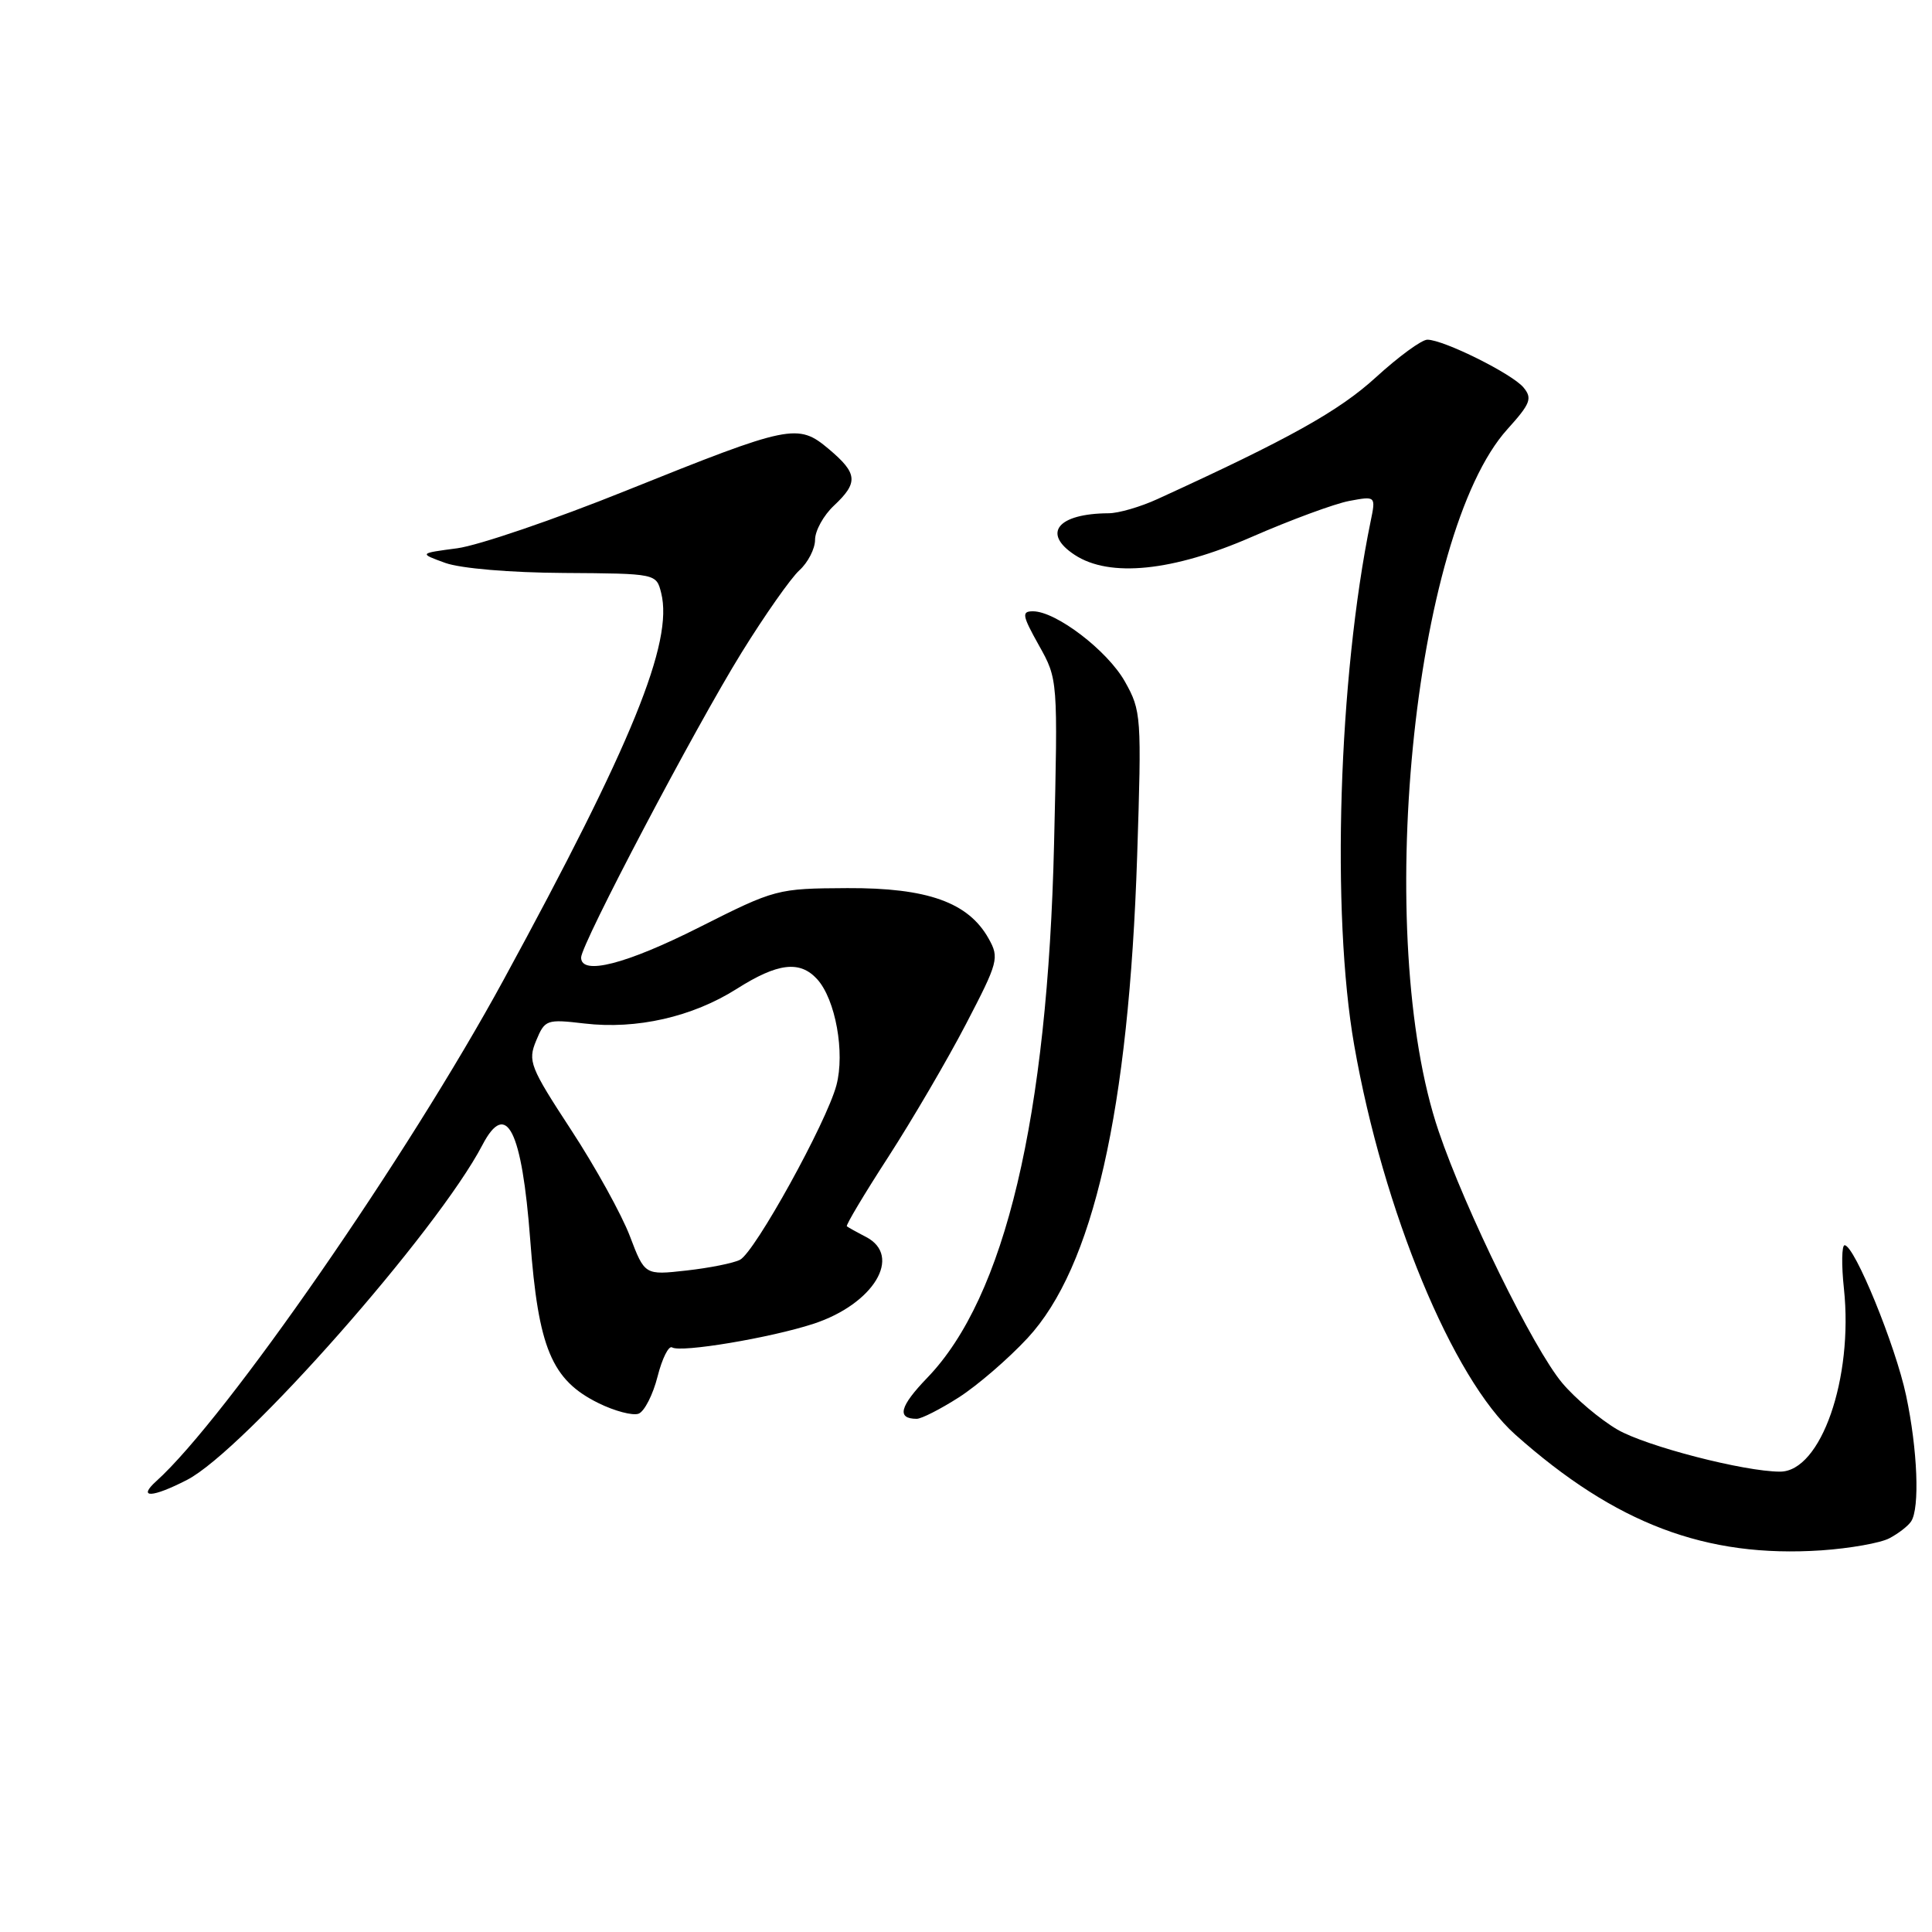 <?xml version="1.0" encoding="UTF-8" standalone="no"?>
<!DOCTYPE svg PUBLIC "-//W3C//DTD SVG 1.1//EN" "http://www.w3.org/Graphics/SVG/1.1/DTD/svg11.dtd" >
<svg xmlns="http://www.w3.org/2000/svg" xmlns:xlink="http://www.w3.org/1999/xlink" version="1.1" viewBox="0 0 256 256">
 <g >
 <path fill="currentColor"
d=" M 250.35 203.83 C 251.53 203.21 252.83 202.21 253.23 201.60 C 254.40 199.86 254.09 192.08 252.57 184.92 C 251.17 178.30 245.73 165.00 244.42 165.00 C 244.04 165.00 243.99 167.59 244.33 170.75 C 245.59 182.64 241.28 195.00 235.87 195.00 C 231.13 195.00 218.14 191.64 214.32 189.43 C 212.03 188.09 208.73 185.31 207.00 183.25 C 203.19 178.71 194.17 160.35 190.63 149.90 C 181.93 124.29 187.18 70.77 199.74 56.87 C 202.80 53.48 203.07 52.78 201.87 51.34 C 200.37 49.53 191.32 45.03 189.14 45.01 C 188.39 45.00 185.32 47.25 182.32 49.99 C 177.41 54.48 170.76 58.18 153.39 66.12 C 151.13 67.16 148.21 68.01 146.89 68.01 C 140.15 68.05 138.03 70.66 142.41 73.53 C 147.03 76.56 155.41 75.71 165.87 71.14 C 171.02 68.89 176.83 66.75 178.77 66.38 C 182.31 65.72 182.31 65.72 181.61 69.11 C 177.36 89.82 176.38 121.05 179.44 138.50 C 183.28 160.43 192.50 182.71 200.78 190.09 C 214.07 201.92 226.05 206.45 241.35 205.43 C 245.11 205.17 249.16 204.46 250.35 203.83 Z  M 24.79 196.09 C 32.29 192.23 57.99 163.09 63.92 151.72 C 67.10 145.62 69.16 149.72 70.26 164.31 C 71.33 178.62 73.09 182.85 79.28 185.91 C 81.44 186.98 83.85 187.61 84.62 187.32 C 85.39 187.02 86.52 184.81 87.13 182.40 C 87.74 179.99 88.61 178.26 89.06 178.54 C 90.22 179.26 102.10 177.27 107.79 175.41 C 115.76 172.80 119.62 166.43 114.75 163.90 C 113.51 163.26 112.37 162.62 112.21 162.49 C 112.05 162.36 114.52 158.21 117.71 153.29 C 120.89 148.36 125.53 140.44 128.00 135.69 C 132.28 127.47 132.43 126.92 131.00 124.37 C 128.32 119.57 122.90 117.63 112.27 117.68 C 102.97 117.73 102.74 117.79 92.68 122.86 C 82.95 127.77 77.00 129.29 77.00 126.88 C 77.00 125.12 92.07 96.49 98.26 86.48 C 101.33 81.52 104.78 76.61 105.92 75.57 C 107.06 74.54 108.00 72.71 108.00 71.52 C 108.00 70.33 109.12 68.29 110.50 67.00 C 113.76 63.94 113.65 62.73 109.83 59.51 C 105.72 56.05 104.74 56.26 82.99 65.00 C 73.46 68.84 63.37 72.28 60.58 72.65 C 55.51 73.32 55.51 73.32 59.00 74.59 C 61.04 75.32 67.59 75.88 74.73 75.92 C 86.96 76.00 86.96 76.00 87.61 78.57 C 89.24 85.09 83.76 98.57 66.72 129.85 C 54.04 153.15 29.93 187.95 20.72 196.25 C 18.16 198.56 20.15 198.48 24.79 196.09 Z  M 127.05 185.16 C 129.50 183.59 133.60 180.06 136.16 177.30 C 144.85 167.93 149.57 147.18 150.68 113.40 C 151.28 94.88 151.23 94.19 149.06 90.32 C 146.75 86.21 139.93 81.00 136.87 81.00 C 135.35 81.00 135.44 81.54 137.66 85.51 C 140.18 90.01 140.18 90.01 139.67 111.76 C 138.82 148.07 133.17 171.89 122.87 182.56 C 119.21 186.36 118.78 188.00 121.47 188.00 C 122.10 188.00 124.61 186.72 127.05 185.16 Z  M 83.46 163.79 C 82.38 160.95 78.88 154.61 75.67 149.71 C 70.22 141.37 69.92 140.61 71.04 137.90 C 72.20 135.11 72.41 135.03 77.45 135.62 C 84.35 136.43 91.75 134.75 97.62 131.03 C 103.06 127.58 105.99 127.23 108.29 129.76 C 110.71 132.44 111.98 139.47 110.83 143.80 C 109.52 148.73 100.02 165.93 98.05 166.93 C 97.20 167.37 94.01 168.01 90.96 168.35 C 85.43 168.97 85.43 168.97 83.46 163.79 Z "/>
</g>
</svg>